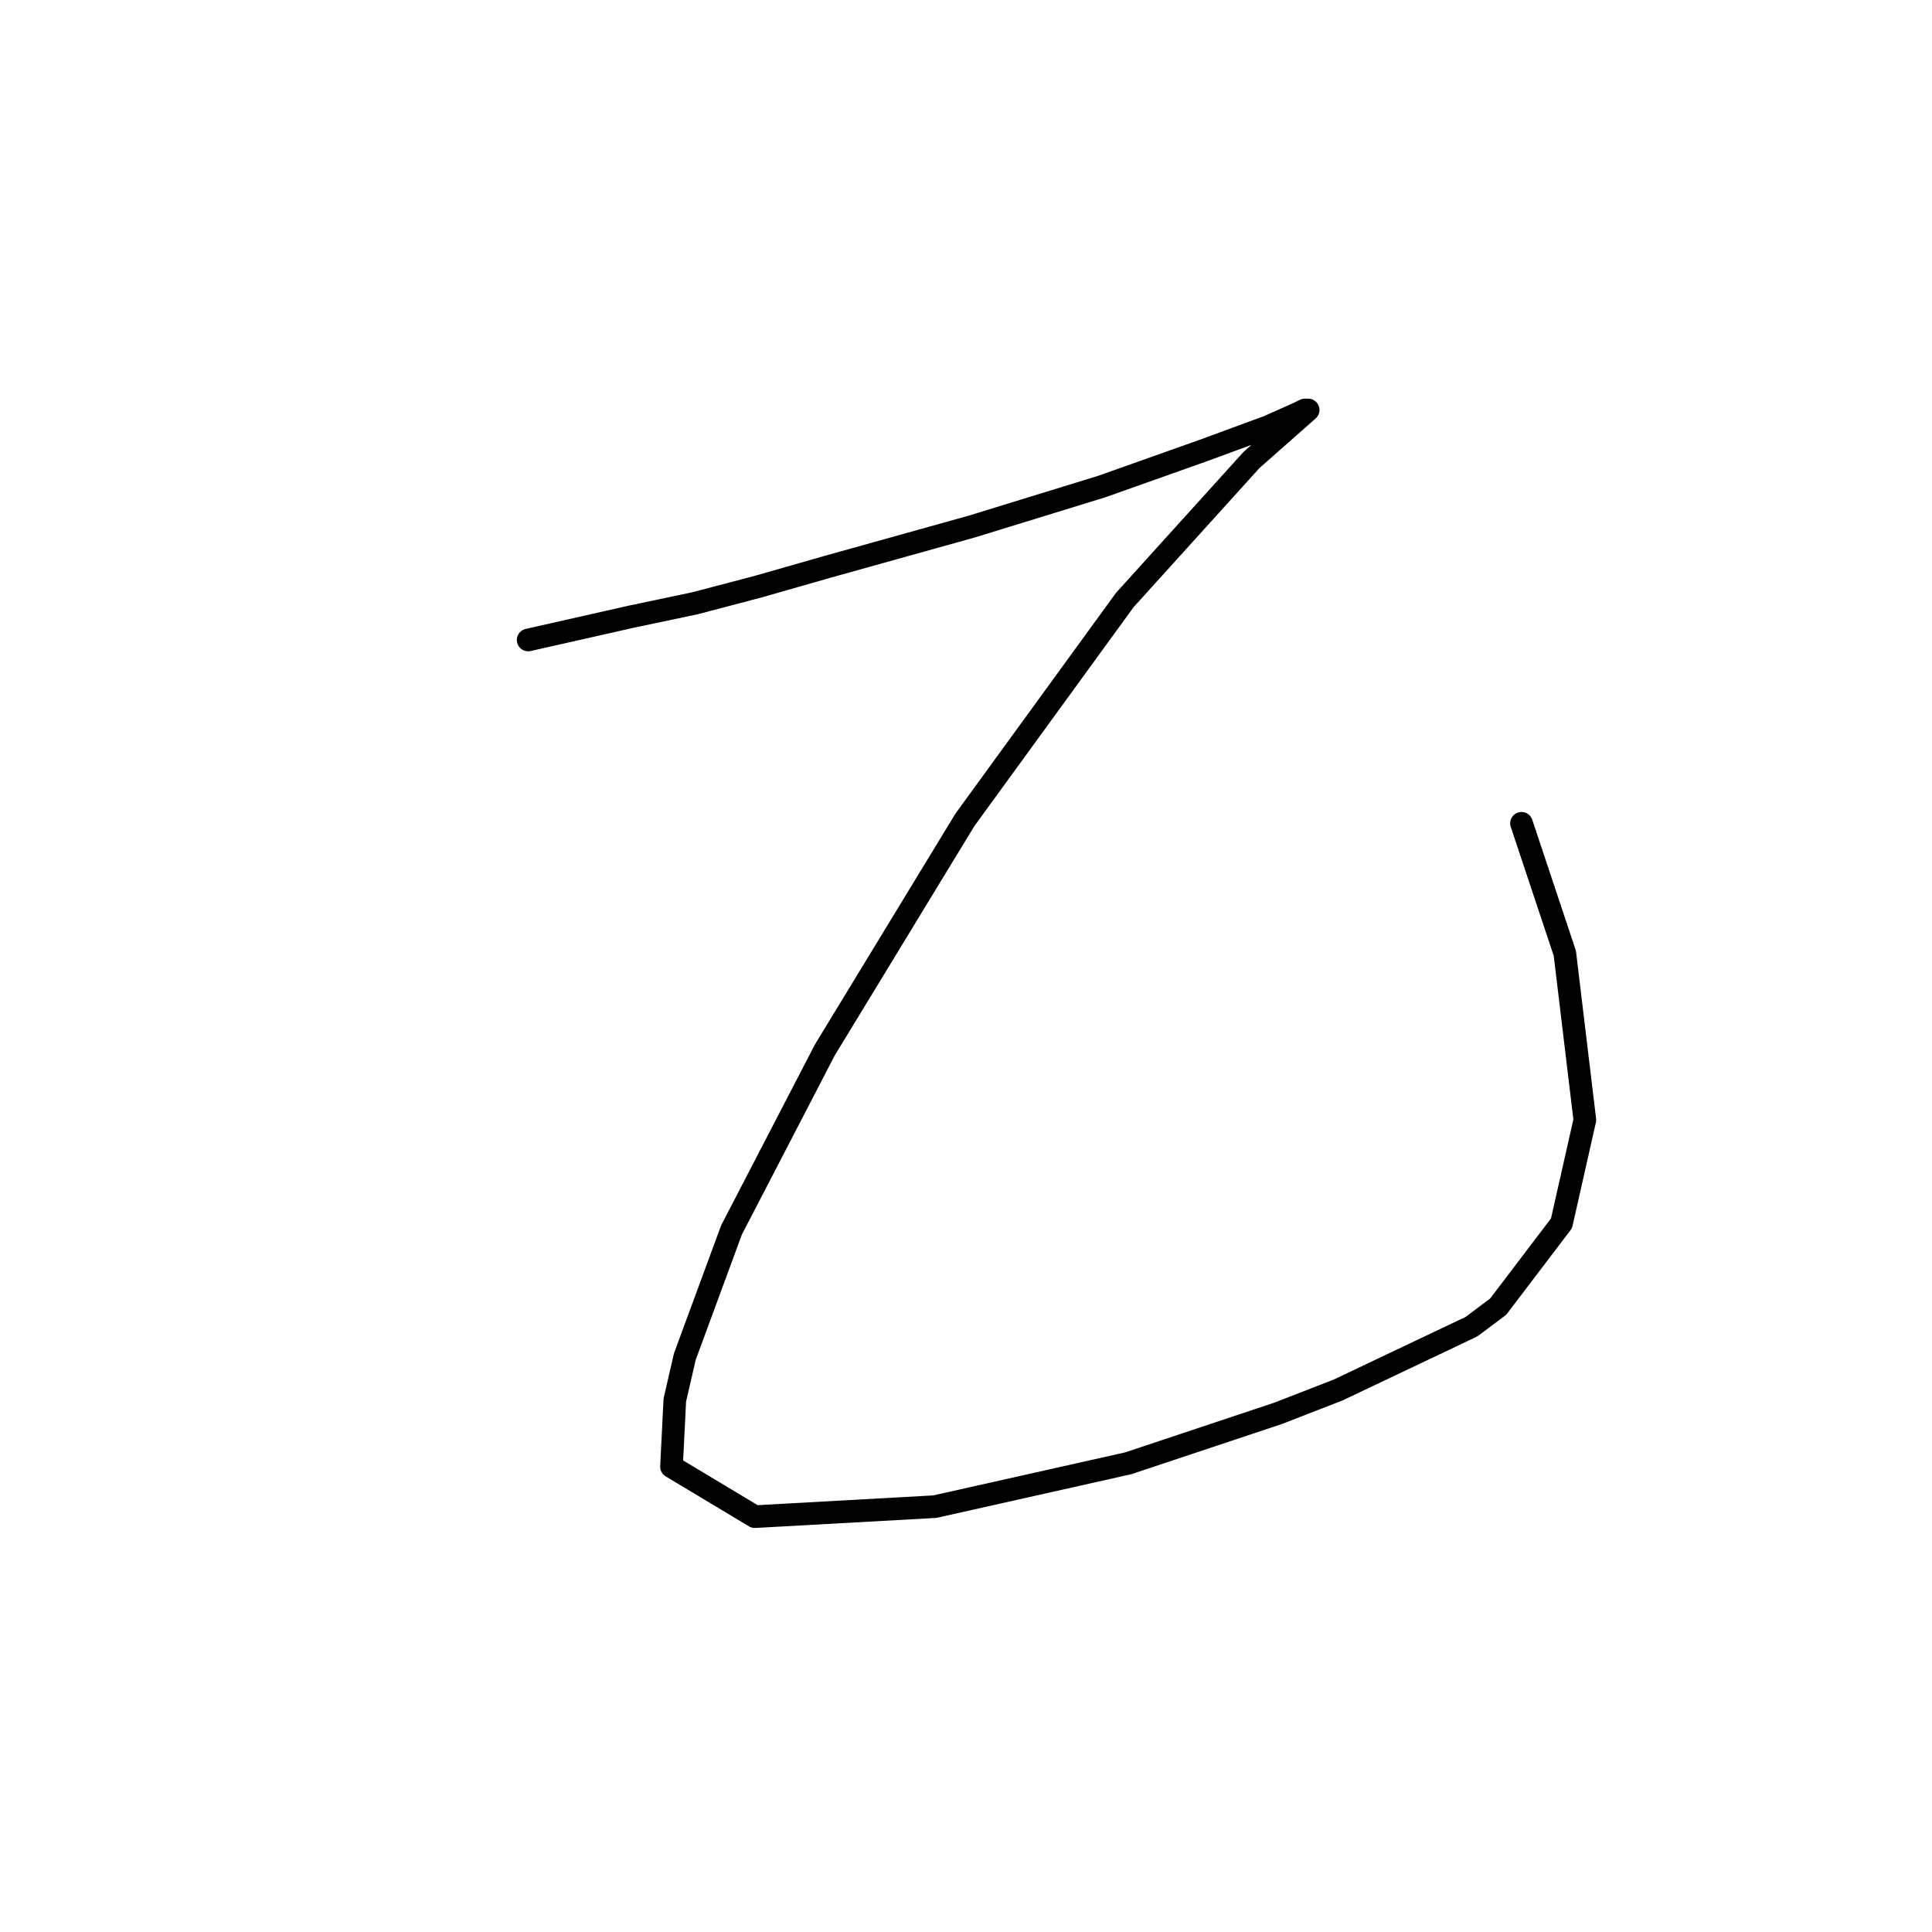 <?xml version="1.0" standalone="no"?>
    <svg width="256" height="256" xmlns="http://www.w3.org/2000/svg" version="1.1">
    <polyline stroke="black" stroke-width="3" stroke-linecap="round" fill="transparent" stroke-linejoin="round" points="69.984 84.8 83.676 81.708 92.069 79.941 100.461 77.733 109.736 75.082 128.729 69.782 145.955 64.482 159.647 59.623 168.039 56.531 172.014 54.765 172.898 54.323 173.339 54.323 165.831 60.948 149.046 79.499 127.845 108.651 109.294 139.127 96.927 162.979 90.743 179.763 89.418 185.505 88.977 194.338 100.019 200.964 123.87 199.639 149.488 193.897 169.364 187.271 177.315 184.18 194.982 175.788 198.516 173.137 206.908 162.095 210 148.403 207.349 126.318 201.607 109.092 201.607 109.092 " />
        </svg>